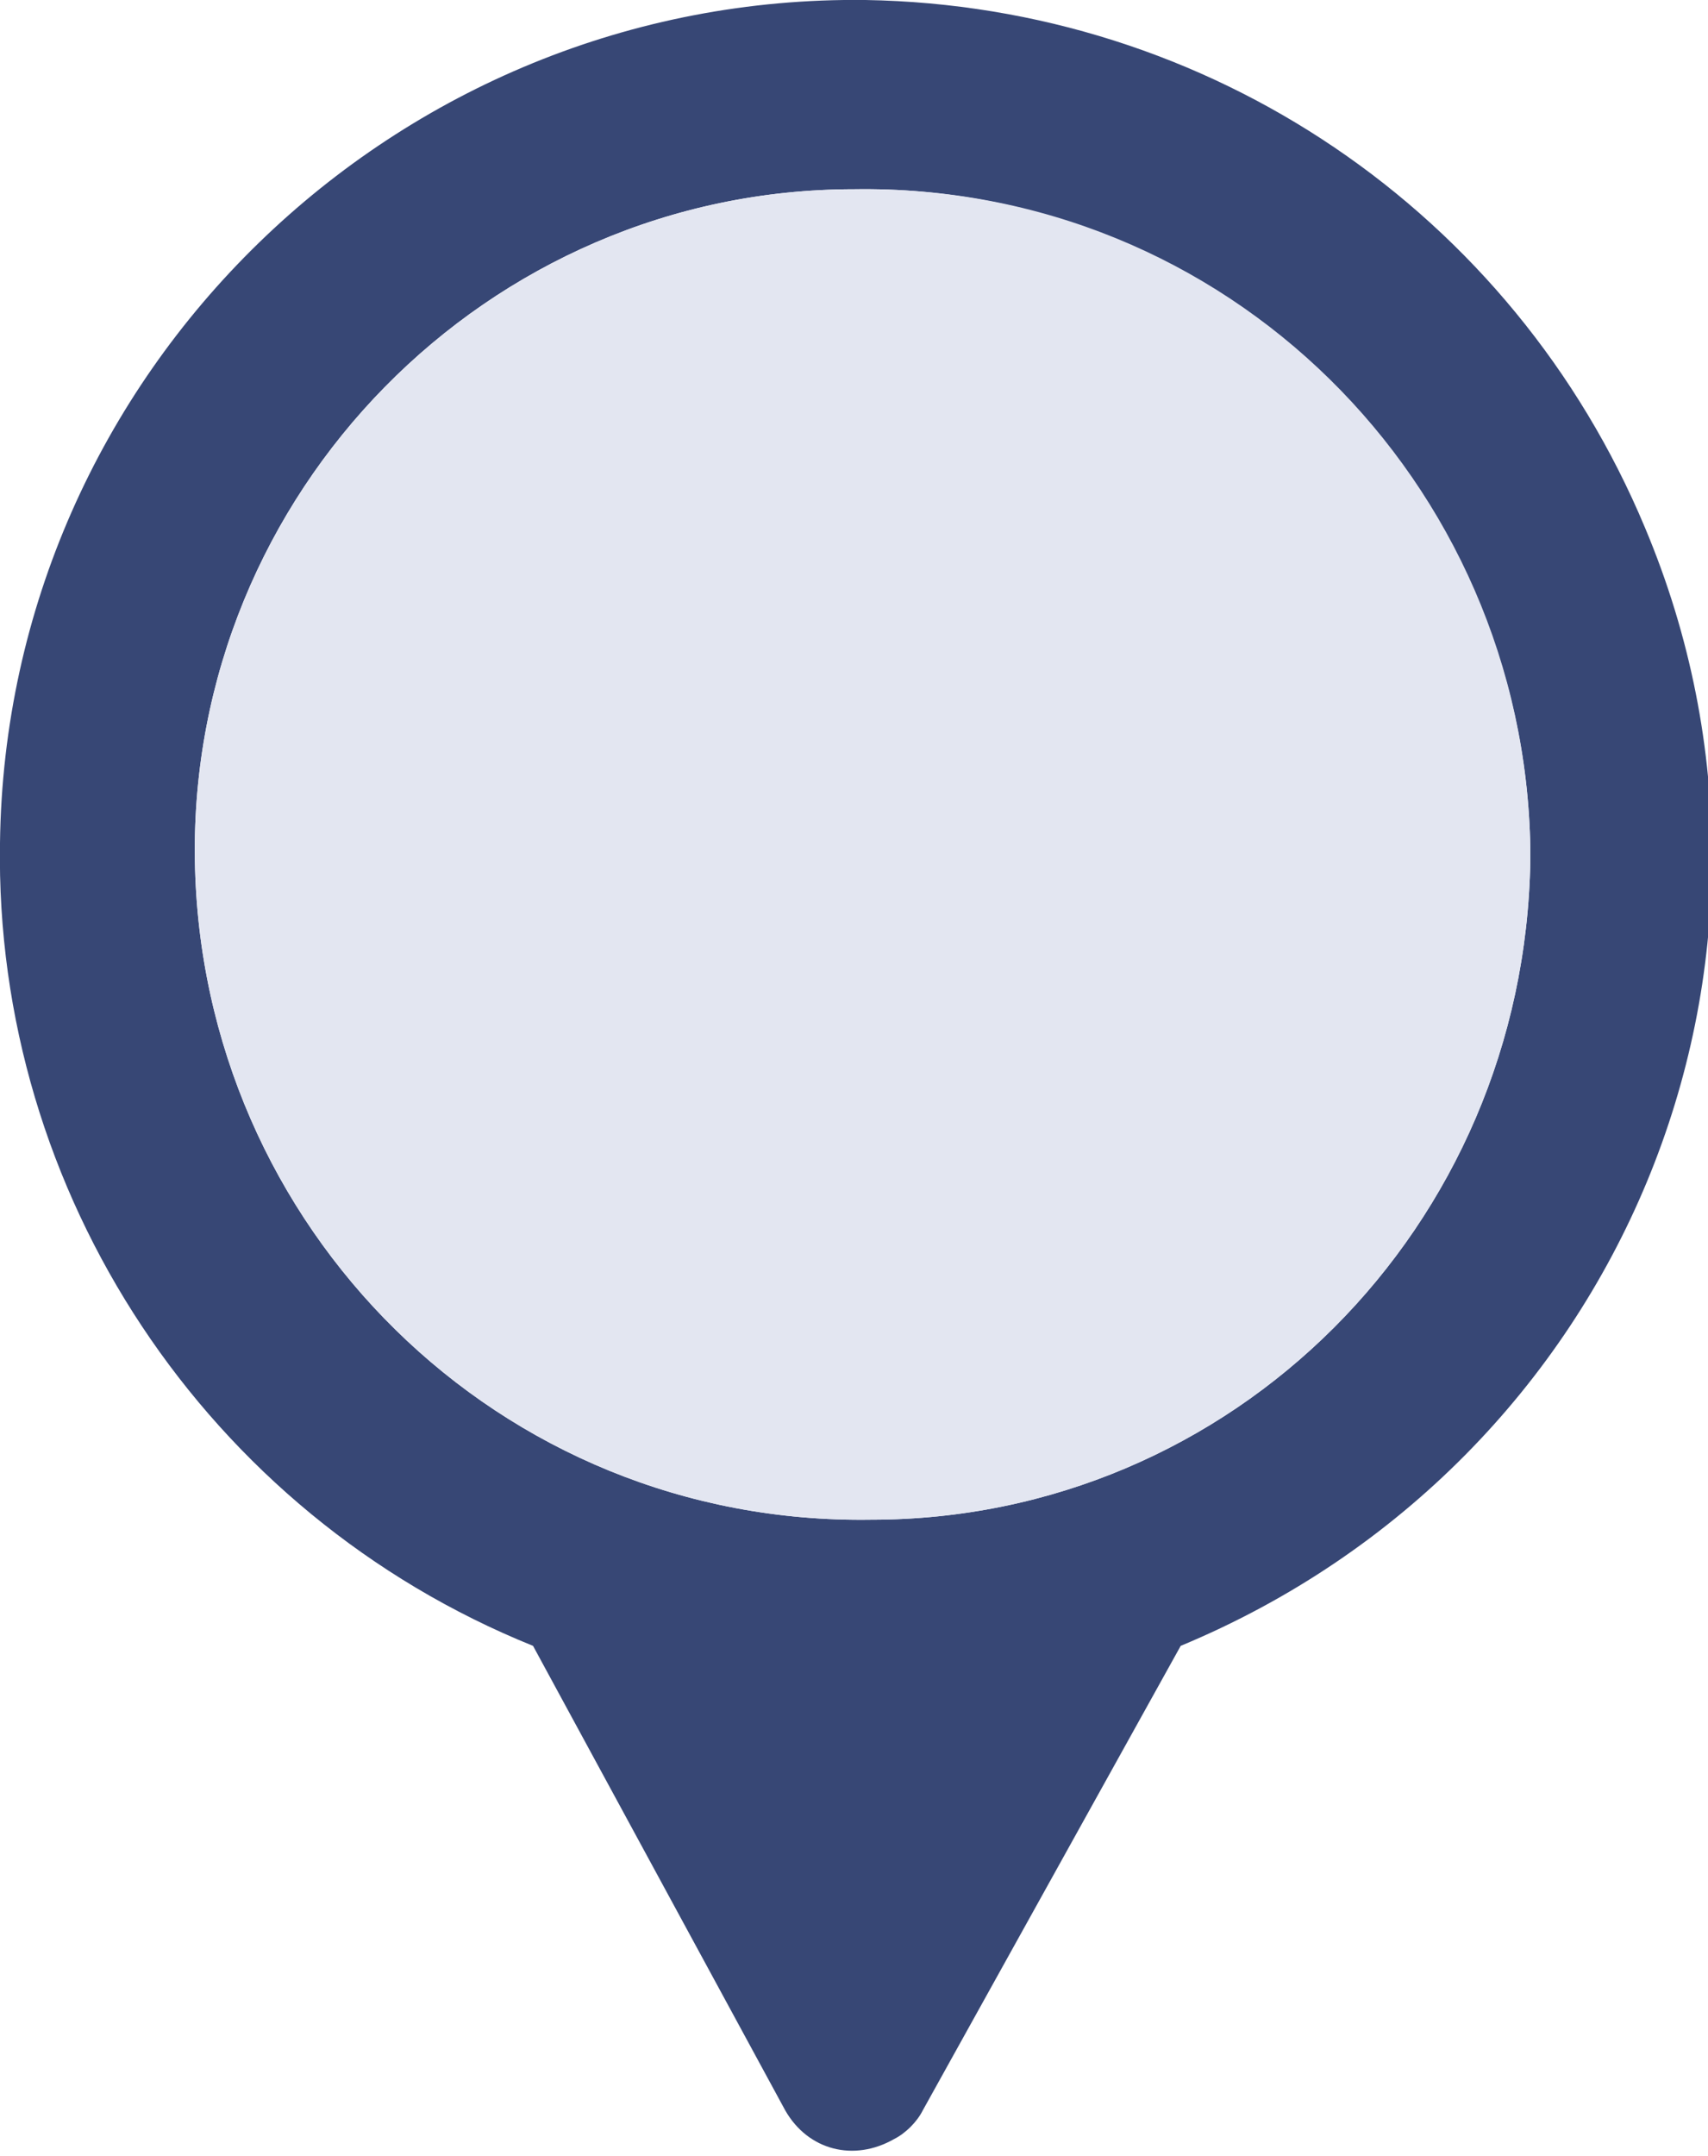 <?xml version="1.0" encoding="utf-8"?>
<!-- Generator: Adobe Illustrator 21.0.0, SVG Export Plug-In . SVG Version: 6.00 Build 0)  -->
<svg version="1.1" id="Node_Active" xmlns="http://www.w3.org/2000/svg" xmlns:xlink="http://www.w3.org/1999/xlink" x="0px"
	 y="0px" viewBox="0 0 29.8 37.6" style="enable-background:new 0 0 29.8 37.6;" xml:space="preserve">
<style type="text/css">
	.st0{fill:#374775;}
	.st1{fill:#E3E6F1;}
</style>
<path id="Path_147" class="st0" d="M28.7,9.2C26.4,3.7,21.1,0.1,15.1,0C6.9-0.1,0.1,6.5,0,14.7c-0.1,6.1,3.6,11.7,9.3,14l4.4,8.1
	c0.4,0.7,1.2,0.9,1.9,0.5c0.2-0.1,0.4-0.3,0.5-0.5l4.5-8.1C28.3,25.5,31.9,16.8,28.7,9.2z M26.7,15c-0.1,6.4-5.2,11.5-11.5,11.5
	C8.7,26.6,3.5,21.4,3.4,15S8.5,3.3,14.9,3.3c6.4-0.1,11.7,5.1,11.8,11.5V15z"/>
<path class="st1" d="M26.7,14.8V15c-0.1,6.4-5.2,11.5-11.5,11.5C8.7,26.6,3.5,21.4,3.4,15S8.5,3.3,14.9,3.3
	C21.4,3.2,26.6,8.4,26.7,14.8z"/>
</svg>
